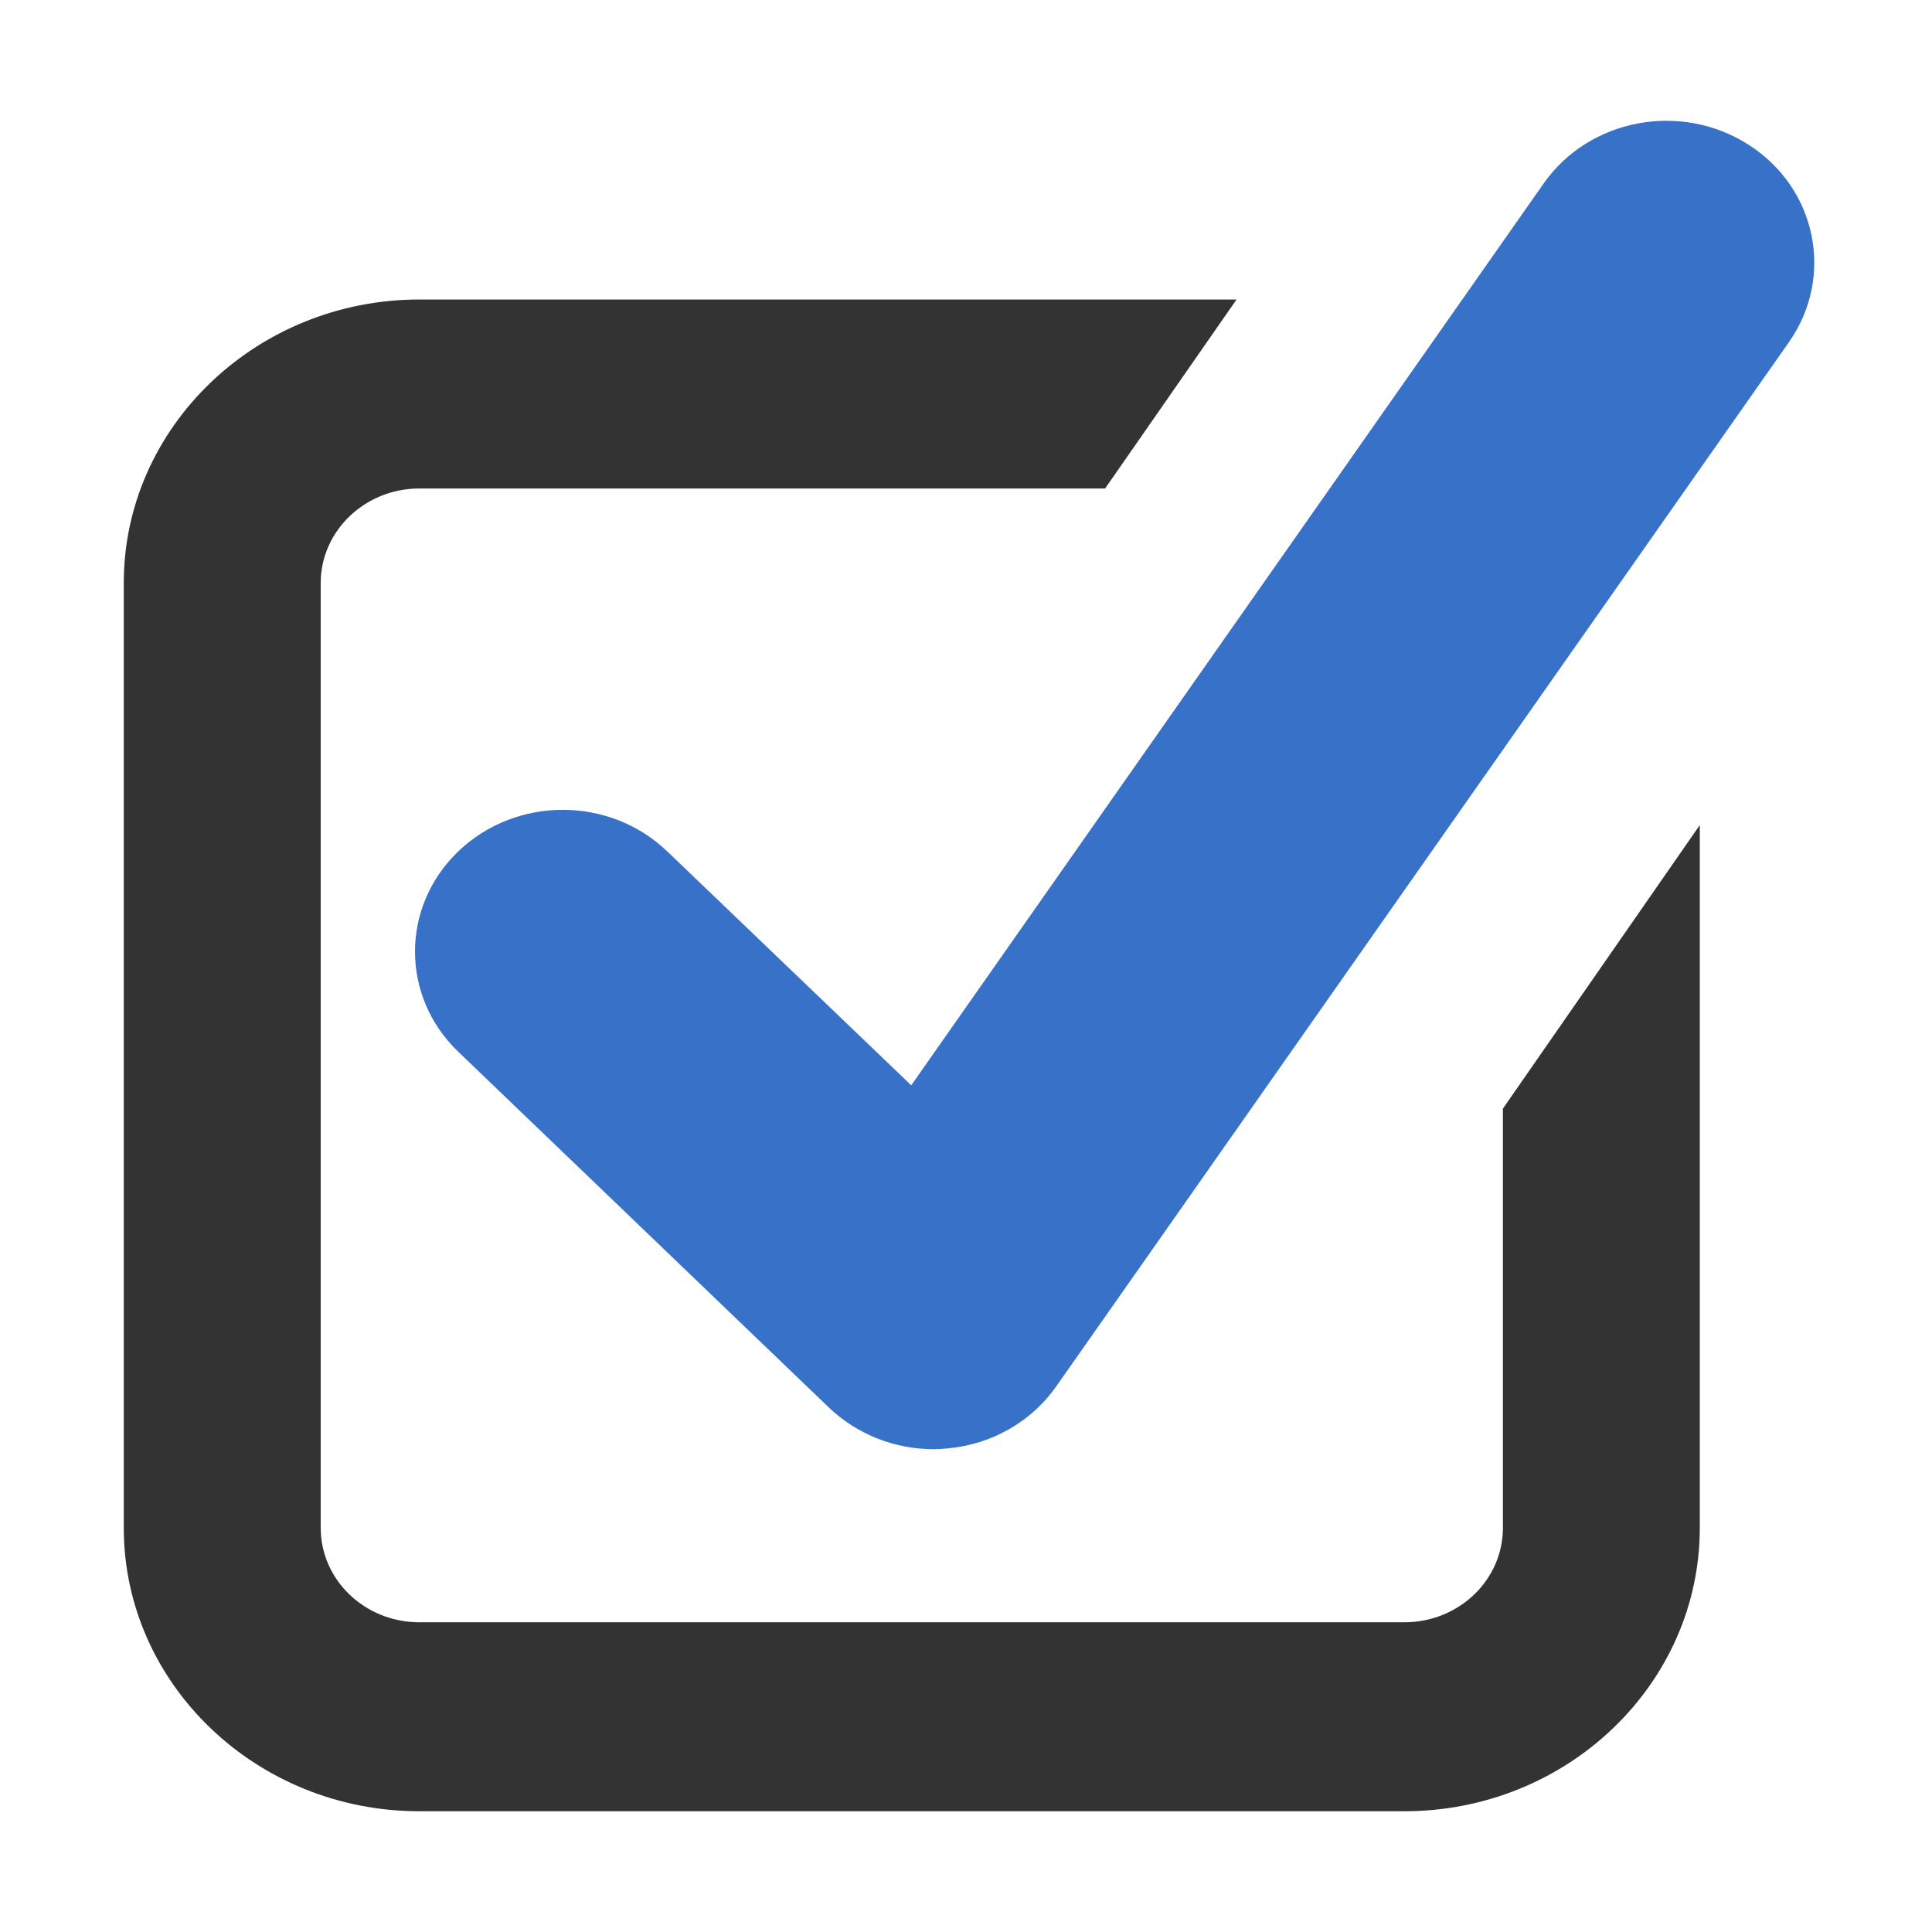 <?xml version="1.0" encoding="UTF-8" standalone="no"?>
<!-- Created with Inkscape (http://www.inkscape.org/) -->

<svg
   xmlns:dc="http://purl.org/dc/elements/1.1/"
   xmlns:cc="http://creativecommons.org/ns#"
   xmlns:rdf="http://www.w3.org/1999/02/22-rdf-syntax-ns#"
   xmlns:svg="http://www.w3.org/2000/svg"
   xmlns="http://www.w3.org/2000/svg"
   xmlns:sodipodi="http://sodipodi.sourceforge.net/DTD/sodipodi-0.dtd"
   xmlns:inkscape="http://www.inkscape.org/namespaces/inkscape"
   width="32"
   height="32"
   viewBox="0 0 32 32"
   version="1.1"
   id="SVGRoot"
   inkscape:version="0.92.2 2405546, 2018-03-11"
   sodipodi:docname="checkbox-checked@2.svg">
  <sodipodi:namedview
     id="base"
     pagecolor="#ffffff"
     bordercolor="#666666"
     borderopacity="1.0"
     inkscape:pageopacity="0.0"
     inkscape:pageshadow="2"
     inkscape:zoom="16"
     inkscape:cx="3.46875"
     inkscape:cy="8.0306869"
     inkscape:document-units="px"
     inkscape:current-layer="layer1"
     showgrid="false"
     inkscape:window-width="1170"
     inkscape:window-height="631"
     inkscape:window-x="1638"
     inkscape:window-y="151"
     inkscape:window-maximized="0"
     inkscape:grid-bbox="true" />
  <defs
     id="defs4503" />
  <g
     id="layer1"
     inkscape:groupmode="layer"
     inkscape:label="Laag 1"
     transform="translate(0,16)">
    <path
       d="m 15.462,8.003 c -0.646,0 -1.268,-0.247 -1.731,-0.688 L 7.59,1.42 c -0.955,-0.916 -0.955,-2.4 0,-3.318 0.957,-0.918 2.505,-0.918 3.462,0 l 4.041,3.874 10.476,-14.939 c 0.755,-1.075 2.276,-1.36 3.399,-0.636 1.122,0.721 1.418,2.181 0.668,3.258 L 17.494,6.964 c -0.41,0.583 -1.066,0.959 -1.794,1.026 -0.078,0.007 -0.157,0.013 -0.238,0.013"
       id="path2"
       inkscape:connector-curvature="0"
       style="fill:#3771c8;fill-opacity:1;stroke-width:0.307" />
    <path
       d="M 24.893,2.362 V 9.305 c 0,0.867 -0.731,1.565 -1.633,1.565 H 6.945 c -0.9,0 -1.633,-0.698 -1.633,-1.565 V -6.344 c 0,-0.862 0.733,-1.565 1.633,-1.565 h 11.359 l 2.177,-3.13 H 6.945 C 4.249,-11.039 2.05,-8.929 2.05,-6.344 V 9.305 C 2.05,11.894 4.249,14 6.945,14 h 16.314 c 2.7,0 4.895,-2.106 4.895,-4.695 V -2.334 Z"
       id="path4"
       inkscape:connector-curvature="0"
       style="fill:#333333;fill-opacity:1;stroke-width:0.307" />
  </g>
</svg>
